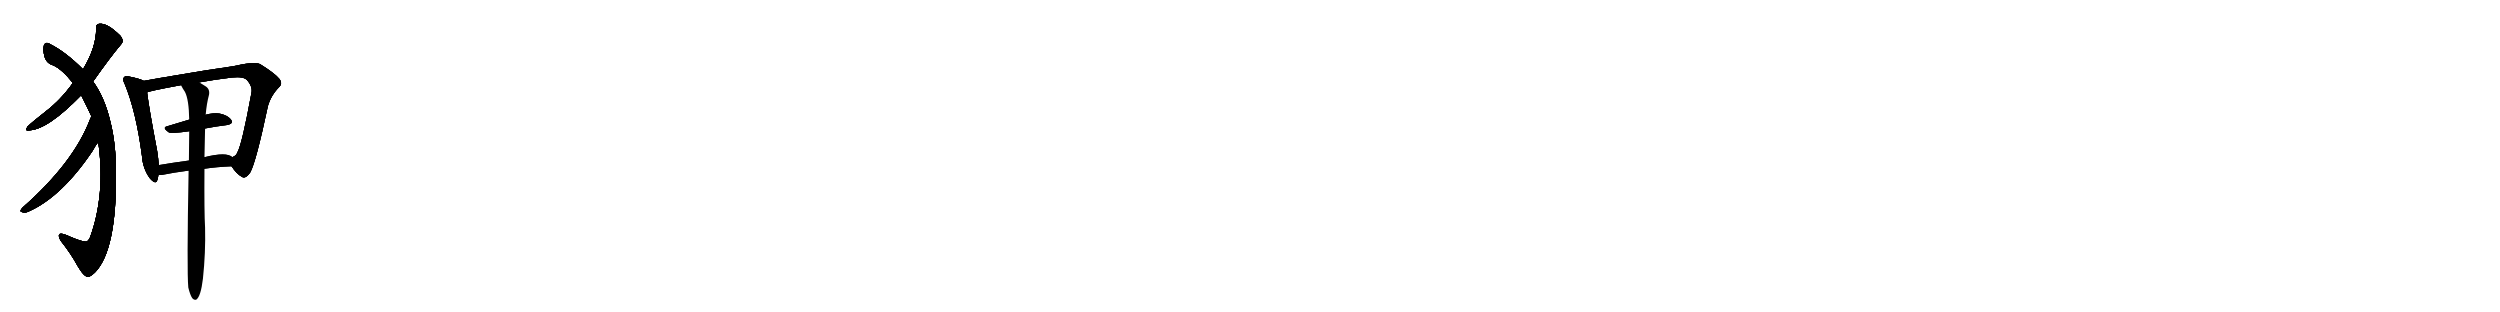 <svg version="1.1" viewBox="0 0 8192 1024" xmlns="http://www.w3.org/2000/svg">
  
  <g transform="scale(1, -1) translate(0, -900)" class="origin">
    <style type="text/css">
        .origin {display:none;}
        .hide {display:none;}
        .stroke {fill: #000000;}
        
.step1 {transform: translateX(1024px);}
.step2 {transform: translateX(2048px);}
.step3 {transform: translateX(3072px);}
.step4 {transform: translateX(4096px);}
.step5 {transform: translateX(5120px);}
.step6 {transform: translateX(6144px);}
.step7 {transform: translateX(7168px);}
.step8 {transform: translateX(8192px);}
.step9 {transform: translateX(9216px);}
.step10 {transform: translateX(10240px);}
.step11 {transform: translateX(11264px);}
.step12 {transform: translateX(12288px);}
.step13 {transform: translateX(13312px);}
.step14 {transform: translateX(14336px);}
.step15 {transform: translateX(15360px);}
.step16 {transform: translateX(16384px);}
.step17 {transform: translateX(17408px);}
.step18 {transform: translateX(18432px);}
.step19 {transform: translateX(19456px);}
.step20 {transform: translateX(20480px);}
.step21 {transform: translateX(21504px);}
.step22 {transform: translateX(22528px);}
.step23 {transform: translateX(23552px);}
.step24 {transform: translateX(24576px);}
.step25 {transform: translateX(25600px);}
.step26 {transform: translateX(26624px);}
.step27 {transform: translateX(27648px);}
.step28 {transform: translateX(28672px);}
.step29 {transform: translateX(29696px);}
    </style>

    <path d="M 305 633 Q 362 714 396 754 Q 408 766 394 783 Q 352 825 326 822 Q 313 821 315 805 Q 315 744 272 673 L 239 628 Q 238 627 235 623 Q 198 572 150 535 Q 110 504 90 485 Q 80 469 97 473 Q 157 476 266 588 L 305 633 Z" fill="lightgray"/>
    <path d="M 322 434 Q 346 262 295 122 Q 289 109 282 108 Q 269 108 233 123 Q 200 139 194 132 Q 190 126 199 111 Q 233 68 254 29 Q 275 -7 288 -7 Q 295 -8 311 7 Q 383 80 380 336 Q 380 429 362 500 Q 343 581 305 633 L 272 673 Q 215 730 165 755 Q 150 765 144 752 Q 140 736 146 714 Q 153 692 174 686 Q 202 674 239 628 L 266 588 Q 293 534 300 518 L 322 434 Z" fill="lightgray"/>
    <path d="M 300 518 Q 297 515 295 509 Q 241 367 74 220 Q 62 207 72 205 Q 82 201 94 207 Q 202 255 303 405 Q 313 424 322 434 C 340 458 314 545 300 518 Z" fill="lightgray"/>
    <path d="M 471 635 Q 459 642 424 649 Q 411 653 407 647 Q 400 641 409 624 Q 446 534 465 390 Q 468 347 491 316 Q 510 294 515 309 Q 518 316 519 327 L 520 359 Q 519 380 515 405 Q 488 547 482 597 C 478 627 477 632 471 635 Z" fill="lightgray"/>
    <path d="M 759 355 Q 775 330 792 321 Q 804 312 820 335 Q 839 369 878 553 Q 888 587 913 613 Q 928 626 915 642 Q 899 661 852 690 Q 833 699 764 683 Q 673 670 581 654 Q 520 644 471 635 C 441 630 453 589 482 597 Q 485 601 593 621 L 653 630 Q 702 639 760 646 Q 799 650 810 637 Q 828 616 824 596 Q 793 427 778 401 Q 774 389 761 385 C 746 372 746 372 759 355 Z" fill="lightgray"/>
    <path d="M 672 479 Q 708 486 742 490 Q 767 494 757 508 Q 745 523 719 528 Q 700 531 674 524 L 620 508 Q 581 496 547 486 Q 531 482 552 467 Q 558 461 620 470 L 672 479 Z" fill="lightgray"/>
    <path d="M 670 347 Q 710 353 759 355 C 789 356 786 368 761 385 Q 743 403 670 385 L 619 374 Q 567 367 520 359 C 490 354 489 329 519 327 Q 525 326 532 327 Q 565 334 618 341 L 670 347 Z" fill="lightgray"/>
    <path d="M 617 -42 Q 623 -67 630 -77 Q 636 -84 643 -82 Q 658 -72 665 -13 Q 674 72 672 154 Q 669 203 670 347 L 670 385 Q 671 428 672 479 L 674 524 Q 677 560 685 590 Q 688 608 674 617 Q 662 624 653 630 C 628 646 578 647 593 621 Q 599 609 606 599 Q 619 574 620 508 L 620 470 Q 620 427 619 374 L 618 341 Q 612 11 617 -42 Z" fill="lightgray"/></g>
<g transform="scale(1, -1) translate(0, -900)">
    <style type="text/css">
        .origin {display:none;}
        .hide {display:none;}
        .stroke {fill: #000000;}
        
.step1 {transform: translateX(1024px);}
.step2 {transform: translateX(2048px);}
.step3 {transform: translateX(3072px);}
.step4 {transform: translateX(4096px);}
.step5 {transform: translateX(5120px);}
.step6 {transform: translateX(6144px);}
.step7 {transform: translateX(7168px);}
.step8 {transform: translateX(8192px);}
.step9 {transform: translateX(9216px);}
.step10 {transform: translateX(10240px);}
.step11 {transform: translateX(11264px);}
.step12 {transform: translateX(12288px);}
.step13 {transform: translateX(13312px);}
.step14 {transform: translateX(14336px);}
.step15 {transform: translateX(15360px);}
.step16 {transform: translateX(16384px);}
.step17 {transform: translateX(17408px);}
.step18 {transform: translateX(18432px);}
.step19 {transform: translateX(19456px);}
.step20 {transform: translateX(20480px);}
.step21 {transform: translateX(21504px);}
.step22 {transform: translateX(22528px);}
.step23 {transform: translateX(23552px);}
.step24 {transform: translateX(24576px);}
.step25 {transform: translateX(25600px);}
.step26 {transform: translateX(26624px);}
.step27 {transform: translateX(27648px);}
.step28 {transform: translateX(28672px);}
.step29 {transform: translateX(29696px);}
    </style>

    <path d="M 305 633 Q 362 714 396 754 Q 408 766 394 783 Q 352 825 326 822 Q 313 821 315 805 Q 315 744 272 673 L 239 628 Q 238 627 235 623 Q 198 572 150 535 Q 110 504 90 485 Q 80 469 97 473 Q 157 476 266 588 L 305 633 Z" fill="lightgray" class="stroke step0"/>
    <path d="M 322 434 Q 346 262 295 122 Q 289 109 282 108 Q 269 108 233 123 Q 200 139 194 132 Q 190 126 199 111 Q 233 68 254 29 Q 275 -7 288 -7 Q 295 -8 311 7 Q 383 80 380 336 Q 380 429 362 500 Q 343 581 305 633 L 272 673 Q 215 730 165 755 Q 150 765 144 752 Q 140 736 146 714 Q 153 692 174 686 Q 202 674 239 628 L 266 588 Q 293 534 300 518 L 322 434 Z" fill="lightgray" class="hide"/>
    <path d="M 300 518 Q 297 515 295 509 Q 241 367 74 220 Q 62 207 72 205 Q 82 201 94 207 Q 202 255 303 405 Q 313 424 322 434 C 340 458 314 545 300 518 Z" fill="lightgray" class="hide"/>
    <path d="M 471 635 Q 459 642 424 649 Q 411 653 407 647 Q 400 641 409 624 Q 446 534 465 390 Q 468 347 491 316 Q 510 294 515 309 Q 518 316 519 327 L 520 359 Q 519 380 515 405 Q 488 547 482 597 C 478 627 477 632 471 635 Z" fill="lightgray" class="hide"/>
    <path d="M 759 355 Q 775 330 792 321 Q 804 312 820 335 Q 839 369 878 553 Q 888 587 913 613 Q 928 626 915 642 Q 899 661 852 690 Q 833 699 764 683 Q 673 670 581 654 Q 520 644 471 635 C 441 630 453 589 482 597 Q 485 601 593 621 L 653 630 Q 702 639 760 646 Q 799 650 810 637 Q 828 616 824 596 Q 793 427 778 401 Q 774 389 761 385 C 746 372 746 372 759 355 Z" fill="lightgray" class="hide"/>
    <path d="M 672 479 Q 708 486 742 490 Q 767 494 757 508 Q 745 523 719 528 Q 700 531 674 524 L 620 508 Q 581 496 547 486 Q 531 482 552 467 Q 558 461 620 470 L 672 479 Z" fill="lightgray" class="hide"/>
    <path d="M 670 347 Q 710 353 759 355 C 789 356 786 368 761 385 Q 743 403 670 385 L 619 374 Q 567 367 520 359 C 490 354 489 329 519 327 Q 525 326 532 327 Q 565 334 618 341 L 670 347 Z" fill="lightgray" class="hide"/>
    <path d="M 617 -42 Q 623 -67 630 -77 Q 636 -84 643 -82 Q 658 -72 665 -13 Q 674 72 672 154 Q 669 203 670 347 L 670 385 Q 671 428 672 479 L 674 524 Q 677 560 685 590 Q 688 608 674 617 Q 662 624 653 630 C 628 646 578 647 593 621 Q 599 609 606 599 Q 619 574 620 508 L 620 470 Q 620 427 619 374 L 618 341 Q 612 11 617 -42 Z" fill="lightgray" class="hide"/></g><g transform="scale(1, -1) translate(0, -900)">
    <style type="text/css">
        .origin {display:none;}
        .hide {display:none;}
        .stroke {fill: #000000;}
        
.step1 {transform: translateX(1024px);}
.step2 {transform: translateX(2048px);}
.step3 {transform: translateX(3072px);}
.step4 {transform: translateX(4096px);}
.step5 {transform: translateX(5120px);}
.step6 {transform: translateX(6144px);}
.step7 {transform: translateX(7168px);}
.step8 {transform: translateX(8192px);}
.step9 {transform: translateX(9216px);}
.step10 {transform: translateX(10240px);}
.step11 {transform: translateX(11264px);}
.step12 {transform: translateX(12288px);}
.step13 {transform: translateX(13312px);}
.step14 {transform: translateX(14336px);}
.step15 {transform: translateX(15360px);}
.step16 {transform: translateX(16384px);}
.step17 {transform: translateX(17408px);}
.step18 {transform: translateX(18432px);}
.step19 {transform: translateX(19456px);}
.step20 {transform: translateX(20480px);}
.step21 {transform: translateX(21504px);}
.step22 {transform: translateX(22528px);}
.step23 {transform: translateX(23552px);}
.step24 {transform: translateX(24576px);}
.step25 {transform: translateX(25600px);}
.step26 {transform: translateX(26624px);}
.step27 {transform: translateX(27648px);}
.step28 {transform: translateX(28672px);}
.step29 {transform: translateX(29696px);}
    </style>

    <path d="M 305 633 Q 362 714 396 754 Q 408 766 394 783 Q 352 825 326 822 Q 313 821 315 805 Q 315 744 272 673 L 239 628 Q 238 627 235 623 Q 198 572 150 535 Q 110 504 90 485 Q 80 469 97 473 Q 157 476 266 588 L 305 633 Z" fill="lightgray" class="stroke step1"/>
    <path d="M 322 434 Q 346 262 295 122 Q 289 109 282 108 Q 269 108 233 123 Q 200 139 194 132 Q 190 126 199 111 Q 233 68 254 29 Q 275 -7 288 -7 Q 295 -8 311 7 Q 383 80 380 336 Q 380 429 362 500 Q 343 581 305 633 L 272 673 Q 215 730 165 755 Q 150 765 144 752 Q 140 736 146 714 Q 153 692 174 686 Q 202 674 239 628 L 266 588 Q 293 534 300 518 L 322 434 Z" fill="lightgray" class="stroke step1"/>
    <path d="M 300 518 Q 297 515 295 509 Q 241 367 74 220 Q 62 207 72 205 Q 82 201 94 207 Q 202 255 303 405 Q 313 424 322 434 C 340 458 314 545 300 518 Z" fill="lightgray" class="hide"/>
    <path d="M 471 635 Q 459 642 424 649 Q 411 653 407 647 Q 400 641 409 624 Q 446 534 465 390 Q 468 347 491 316 Q 510 294 515 309 Q 518 316 519 327 L 520 359 Q 519 380 515 405 Q 488 547 482 597 C 478 627 477 632 471 635 Z" fill="lightgray" class="hide"/>
    <path d="M 759 355 Q 775 330 792 321 Q 804 312 820 335 Q 839 369 878 553 Q 888 587 913 613 Q 928 626 915 642 Q 899 661 852 690 Q 833 699 764 683 Q 673 670 581 654 Q 520 644 471 635 C 441 630 453 589 482 597 Q 485 601 593 621 L 653 630 Q 702 639 760 646 Q 799 650 810 637 Q 828 616 824 596 Q 793 427 778 401 Q 774 389 761 385 C 746 372 746 372 759 355 Z" fill="lightgray" class="hide"/>
    <path d="M 672 479 Q 708 486 742 490 Q 767 494 757 508 Q 745 523 719 528 Q 700 531 674 524 L 620 508 Q 581 496 547 486 Q 531 482 552 467 Q 558 461 620 470 L 672 479 Z" fill="lightgray" class="hide"/>
    <path d="M 670 347 Q 710 353 759 355 C 789 356 786 368 761 385 Q 743 403 670 385 L 619 374 Q 567 367 520 359 C 490 354 489 329 519 327 Q 525 326 532 327 Q 565 334 618 341 L 670 347 Z" fill="lightgray" class="hide"/>
    <path d="M 617 -42 Q 623 -67 630 -77 Q 636 -84 643 -82 Q 658 -72 665 -13 Q 674 72 672 154 Q 669 203 670 347 L 670 385 Q 671 428 672 479 L 674 524 Q 677 560 685 590 Q 688 608 674 617 Q 662 624 653 630 C 628 646 578 647 593 621 Q 599 609 606 599 Q 619 574 620 508 L 620 470 Q 620 427 619 374 L 618 341 Q 612 11 617 -42 Z" fill="lightgray" class="hide"/></g><g transform="scale(1, -1) translate(0, -900)">
    <style type="text/css">
        .origin {display:none;}
        .hide {display:none;}
        .stroke {fill: #000000;}
        
.step1 {transform: translateX(1024px);}
.step2 {transform: translateX(2048px);}
.step3 {transform: translateX(3072px);}
.step4 {transform: translateX(4096px);}
.step5 {transform: translateX(5120px);}
.step6 {transform: translateX(6144px);}
.step7 {transform: translateX(7168px);}
.step8 {transform: translateX(8192px);}
.step9 {transform: translateX(9216px);}
.step10 {transform: translateX(10240px);}
.step11 {transform: translateX(11264px);}
.step12 {transform: translateX(12288px);}
.step13 {transform: translateX(13312px);}
.step14 {transform: translateX(14336px);}
.step15 {transform: translateX(15360px);}
.step16 {transform: translateX(16384px);}
.step17 {transform: translateX(17408px);}
.step18 {transform: translateX(18432px);}
.step19 {transform: translateX(19456px);}
.step20 {transform: translateX(20480px);}
.step21 {transform: translateX(21504px);}
.step22 {transform: translateX(22528px);}
.step23 {transform: translateX(23552px);}
.step24 {transform: translateX(24576px);}
.step25 {transform: translateX(25600px);}
.step26 {transform: translateX(26624px);}
.step27 {transform: translateX(27648px);}
.step28 {transform: translateX(28672px);}
.step29 {transform: translateX(29696px);}
    </style>

    <path d="M 305 633 Q 362 714 396 754 Q 408 766 394 783 Q 352 825 326 822 Q 313 821 315 805 Q 315 744 272 673 L 239 628 Q 238 627 235 623 Q 198 572 150 535 Q 110 504 90 485 Q 80 469 97 473 Q 157 476 266 588 L 305 633 Z" fill="lightgray" class="stroke step2"/>
    <path d="M 322 434 Q 346 262 295 122 Q 289 109 282 108 Q 269 108 233 123 Q 200 139 194 132 Q 190 126 199 111 Q 233 68 254 29 Q 275 -7 288 -7 Q 295 -8 311 7 Q 383 80 380 336 Q 380 429 362 500 Q 343 581 305 633 L 272 673 Q 215 730 165 755 Q 150 765 144 752 Q 140 736 146 714 Q 153 692 174 686 Q 202 674 239 628 L 266 588 Q 293 534 300 518 L 322 434 Z" fill="lightgray" class="stroke step2"/>
    <path d="M 300 518 Q 297 515 295 509 Q 241 367 74 220 Q 62 207 72 205 Q 82 201 94 207 Q 202 255 303 405 Q 313 424 322 434 C 340 458 314 545 300 518 Z" fill="lightgray" class="stroke step2"/>
    <path d="M 471 635 Q 459 642 424 649 Q 411 653 407 647 Q 400 641 409 624 Q 446 534 465 390 Q 468 347 491 316 Q 510 294 515 309 Q 518 316 519 327 L 520 359 Q 519 380 515 405 Q 488 547 482 597 C 478 627 477 632 471 635 Z" fill="lightgray" class="hide"/>
    <path d="M 759 355 Q 775 330 792 321 Q 804 312 820 335 Q 839 369 878 553 Q 888 587 913 613 Q 928 626 915 642 Q 899 661 852 690 Q 833 699 764 683 Q 673 670 581 654 Q 520 644 471 635 C 441 630 453 589 482 597 Q 485 601 593 621 L 653 630 Q 702 639 760 646 Q 799 650 810 637 Q 828 616 824 596 Q 793 427 778 401 Q 774 389 761 385 C 746 372 746 372 759 355 Z" fill="lightgray" class="hide"/>
    <path d="M 672 479 Q 708 486 742 490 Q 767 494 757 508 Q 745 523 719 528 Q 700 531 674 524 L 620 508 Q 581 496 547 486 Q 531 482 552 467 Q 558 461 620 470 L 672 479 Z" fill="lightgray" class="hide"/>
    <path d="M 670 347 Q 710 353 759 355 C 789 356 786 368 761 385 Q 743 403 670 385 L 619 374 Q 567 367 520 359 C 490 354 489 329 519 327 Q 525 326 532 327 Q 565 334 618 341 L 670 347 Z" fill="lightgray" class="hide"/>
    <path d="M 617 -42 Q 623 -67 630 -77 Q 636 -84 643 -82 Q 658 -72 665 -13 Q 674 72 672 154 Q 669 203 670 347 L 670 385 Q 671 428 672 479 L 674 524 Q 677 560 685 590 Q 688 608 674 617 Q 662 624 653 630 C 628 646 578 647 593 621 Q 599 609 606 599 Q 619 574 620 508 L 620 470 Q 620 427 619 374 L 618 341 Q 612 11 617 -42 Z" fill="lightgray" class="hide"/></g><g transform="scale(1, -1) translate(0, -900)">
    <style type="text/css">
        .origin {display:none;}
        .hide {display:none;}
        .stroke {fill: #000000;}
        
.step1 {transform: translateX(1024px);}
.step2 {transform: translateX(2048px);}
.step3 {transform: translateX(3072px);}
.step4 {transform: translateX(4096px);}
.step5 {transform: translateX(5120px);}
.step6 {transform: translateX(6144px);}
.step7 {transform: translateX(7168px);}
.step8 {transform: translateX(8192px);}
.step9 {transform: translateX(9216px);}
.step10 {transform: translateX(10240px);}
.step11 {transform: translateX(11264px);}
.step12 {transform: translateX(12288px);}
.step13 {transform: translateX(13312px);}
.step14 {transform: translateX(14336px);}
.step15 {transform: translateX(15360px);}
.step16 {transform: translateX(16384px);}
.step17 {transform: translateX(17408px);}
.step18 {transform: translateX(18432px);}
.step19 {transform: translateX(19456px);}
.step20 {transform: translateX(20480px);}
.step21 {transform: translateX(21504px);}
.step22 {transform: translateX(22528px);}
.step23 {transform: translateX(23552px);}
.step24 {transform: translateX(24576px);}
.step25 {transform: translateX(25600px);}
.step26 {transform: translateX(26624px);}
.step27 {transform: translateX(27648px);}
.step28 {transform: translateX(28672px);}
.step29 {transform: translateX(29696px);}
    </style>

    <path d="M 305 633 Q 362 714 396 754 Q 408 766 394 783 Q 352 825 326 822 Q 313 821 315 805 Q 315 744 272 673 L 239 628 Q 238 627 235 623 Q 198 572 150 535 Q 110 504 90 485 Q 80 469 97 473 Q 157 476 266 588 L 305 633 Z" fill="lightgray" class="stroke step3"/>
    <path d="M 322 434 Q 346 262 295 122 Q 289 109 282 108 Q 269 108 233 123 Q 200 139 194 132 Q 190 126 199 111 Q 233 68 254 29 Q 275 -7 288 -7 Q 295 -8 311 7 Q 383 80 380 336 Q 380 429 362 500 Q 343 581 305 633 L 272 673 Q 215 730 165 755 Q 150 765 144 752 Q 140 736 146 714 Q 153 692 174 686 Q 202 674 239 628 L 266 588 Q 293 534 300 518 L 322 434 Z" fill="lightgray" class="stroke step3"/>
    <path d="M 300 518 Q 297 515 295 509 Q 241 367 74 220 Q 62 207 72 205 Q 82 201 94 207 Q 202 255 303 405 Q 313 424 322 434 C 340 458 314 545 300 518 Z" fill="lightgray" class="stroke step3"/>
    <path d="M 471 635 Q 459 642 424 649 Q 411 653 407 647 Q 400 641 409 624 Q 446 534 465 390 Q 468 347 491 316 Q 510 294 515 309 Q 518 316 519 327 L 520 359 Q 519 380 515 405 Q 488 547 482 597 C 478 627 477 632 471 635 Z" fill="lightgray" class="stroke step3"/>
    <path d="M 759 355 Q 775 330 792 321 Q 804 312 820 335 Q 839 369 878 553 Q 888 587 913 613 Q 928 626 915 642 Q 899 661 852 690 Q 833 699 764 683 Q 673 670 581 654 Q 520 644 471 635 C 441 630 453 589 482 597 Q 485 601 593 621 L 653 630 Q 702 639 760 646 Q 799 650 810 637 Q 828 616 824 596 Q 793 427 778 401 Q 774 389 761 385 C 746 372 746 372 759 355 Z" fill="lightgray" class="hide"/>
    <path d="M 672 479 Q 708 486 742 490 Q 767 494 757 508 Q 745 523 719 528 Q 700 531 674 524 L 620 508 Q 581 496 547 486 Q 531 482 552 467 Q 558 461 620 470 L 672 479 Z" fill="lightgray" class="hide"/>
    <path d="M 670 347 Q 710 353 759 355 C 789 356 786 368 761 385 Q 743 403 670 385 L 619 374 Q 567 367 520 359 C 490 354 489 329 519 327 Q 525 326 532 327 Q 565 334 618 341 L 670 347 Z" fill="lightgray" class="hide"/>
    <path d="M 617 -42 Q 623 -67 630 -77 Q 636 -84 643 -82 Q 658 -72 665 -13 Q 674 72 672 154 Q 669 203 670 347 L 670 385 Q 671 428 672 479 L 674 524 Q 677 560 685 590 Q 688 608 674 617 Q 662 624 653 630 C 628 646 578 647 593 621 Q 599 609 606 599 Q 619 574 620 508 L 620 470 Q 620 427 619 374 L 618 341 Q 612 11 617 -42 Z" fill="lightgray" class="hide"/></g><g transform="scale(1, -1) translate(0, -900)">
    <style type="text/css">
        .origin {display:none;}
        .hide {display:none;}
        .stroke {fill: #000000;}
        
.step1 {transform: translateX(1024px);}
.step2 {transform: translateX(2048px);}
.step3 {transform: translateX(3072px);}
.step4 {transform: translateX(4096px);}
.step5 {transform: translateX(5120px);}
.step6 {transform: translateX(6144px);}
.step7 {transform: translateX(7168px);}
.step8 {transform: translateX(8192px);}
.step9 {transform: translateX(9216px);}
.step10 {transform: translateX(10240px);}
.step11 {transform: translateX(11264px);}
.step12 {transform: translateX(12288px);}
.step13 {transform: translateX(13312px);}
.step14 {transform: translateX(14336px);}
.step15 {transform: translateX(15360px);}
.step16 {transform: translateX(16384px);}
.step17 {transform: translateX(17408px);}
.step18 {transform: translateX(18432px);}
.step19 {transform: translateX(19456px);}
.step20 {transform: translateX(20480px);}
.step21 {transform: translateX(21504px);}
.step22 {transform: translateX(22528px);}
.step23 {transform: translateX(23552px);}
.step24 {transform: translateX(24576px);}
.step25 {transform: translateX(25600px);}
.step26 {transform: translateX(26624px);}
.step27 {transform: translateX(27648px);}
.step28 {transform: translateX(28672px);}
.step29 {transform: translateX(29696px);}
    </style>

    <path d="M 305 633 Q 362 714 396 754 Q 408 766 394 783 Q 352 825 326 822 Q 313 821 315 805 Q 315 744 272 673 L 239 628 Q 238 627 235 623 Q 198 572 150 535 Q 110 504 90 485 Q 80 469 97 473 Q 157 476 266 588 L 305 633 Z" fill="lightgray" class="stroke step4"/>
    <path d="M 322 434 Q 346 262 295 122 Q 289 109 282 108 Q 269 108 233 123 Q 200 139 194 132 Q 190 126 199 111 Q 233 68 254 29 Q 275 -7 288 -7 Q 295 -8 311 7 Q 383 80 380 336 Q 380 429 362 500 Q 343 581 305 633 L 272 673 Q 215 730 165 755 Q 150 765 144 752 Q 140 736 146 714 Q 153 692 174 686 Q 202 674 239 628 L 266 588 Q 293 534 300 518 L 322 434 Z" fill="lightgray" class="stroke step4"/>
    <path d="M 300 518 Q 297 515 295 509 Q 241 367 74 220 Q 62 207 72 205 Q 82 201 94 207 Q 202 255 303 405 Q 313 424 322 434 C 340 458 314 545 300 518 Z" fill="lightgray" class="stroke step4"/>
    <path d="M 471 635 Q 459 642 424 649 Q 411 653 407 647 Q 400 641 409 624 Q 446 534 465 390 Q 468 347 491 316 Q 510 294 515 309 Q 518 316 519 327 L 520 359 Q 519 380 515 405 Q 488 547 482 597 C 478 627 477 632 471 635 Z" fill="lightgray" class="stroke step4"/>
    <path d="M 759 355 Q 775 330 792 321 Q 804 312 820 335 Q 839 369 878 553 Q 888 587 913 613 Q 928 626 915 642 Q 899 661 852 690 Q 833 699 764 683 Q 673 670 581 654 Q 520 644 471 635 C 441 630 453 589 482 597 Q 485 601 593 621 L 653 630 Q 702 639 760 646 Q 799 650 810 637 Q 828 616 824 596 Q 793 427 778 401 Q 774 389 761 385 C 746 372 746 372 759 355 Z" fill="lightgray" class="stroke step4"/>
    <path d="M 672 479 Q 708 486 742 490 Q 767 494 757 508 Q 745 523 719 528 Q 700 531 674 524 L 620 508 Q 581 496 547 486 Q 531 482 552 467 Q 558 461 620 470 L 672 479 Z" fill="lightgray" class="hide"/>
    <path d="M 670 347 Q 710 353 759 355 C 789 356 786 368 761 385 Q 743 403 670 385 L 619 374 Q 567 367 520 359 C 490 354 489 329 519 327 Q 525 326 532 327 Q 565 334 618 341 L 670 347 Z" fill="lightgray" class="hide"/>
    <path d="M 617 -42 Q 623 -67 630 -77 Q 636 -84 643 -82 Q 658 -72 665 -13 Q 674 72 672 154 Q 669 203 670 347 L 670 385 Q 671 428 672 479 L 674 524 Q 677 560 685 590 Q 688 608 674 617 Q 662 624 653 630 C 628 646 578 647 593 621 Q 599 609 606 599 Q 619 574 620 508 L 620 470 Q 620 427 619 374 L 618 341 Q 612 11 617 -42 Z" fill="lightgray" class="hide"/></g><g transform="scale(1, -1) translate(0, -900)">
    <style type="text/css">
        .origin {display:none;}
        .hide {display:none;}
        .stroke {fill: #000000;}
        
.step1 {transform: translateX(1024px);}
.step2 {transform: translateX(2048px);}
.step3 {transform: translateX(3072px);}
.step4 {transform: translateX(4096px);}
.step5 {transform: translateX(5120px);}
.step6 {transform: translateX(6144px);}
.step7 {transform: translateX(7168px);}
.step8 {transform: translateX(8192px);}
.step9 {transform: translateX(9216px);}
.step10 {transform: translateX(10240px);}
.step11 {transform: translateX(11264px);}
.step12 {transform: translateX(12288px);}
.step13 {transform: translateX(13312px);}
.step14 {transform: translateX(14336px);}
.step15 {transform: translateX(15360px);}
.step16 {transform: translateX(16384px);}
.step17 {transform: translateX(17408px);}
.step18 {transform: translateX(18432px);}
.step19 {transform: translateX(19456px);}
.step20 {transform: translateX(20480px);}
.step21 {transform: translateX(21504px);}
.step22 {transform: translateX(22528px);}
.step23 {transform: translateX(23552px);}
.step24 {transform: translateX(24576px);}
.step25 {transform: translateX(25600px);}
.step26 {transform: translateX(26624px);}
.step27 {transform: translateX(27648px);}
.step28 {transform: translateX(28672px);}
.step29 {transform: translateX(29696px);}
    </style>

    <path d="M 305 633 Q 362 714 396 754 Q 408 766 394 783 Q 352 825 326 822 Q 313 821 315 805 Q 315 744 272 673 L 239 628 Q 238 627 235 623 Q 198 572 150 535 Q 110 504 90 485 Q 80 469 97 473 Q 157 476 266 588 L 305 633 Z" fill="lightgray" class="stroke step5"/>
    <path d="M 322 434 Q 346 262 295 122 Q 289 109 282 108 Q 269 108 233 123 Q 200 139 194 132 Q 190 126 199 111 Q 233 68 254 29 Q 275 -7 288 -7 Q 295 -8 311 7 Q 383 80 380 336 Q 380 429 362 500 Q 343 581 305 633 L 272 673 Q 215 730 165 755 Q 150 765 144 752 Q 140 736 146 714 Q 153 692 174 686 Q 202 674 239 628 L 266 588 Q 293 534 300 518 L 322 434 Z" fill="lightgray" class="stroke step5"/>
    <path d="M 300 518 Q 297 515 295 509 Q 241 367 74 220 Q 62 207 72 205 Q 82 201 94 207 Q 202 255 303 405 Q 313 424 322 434 C 340 458 314 545 300 518 Z" fill="lightgray" class="stroke step5"/>
    <path d="M 471 635 Q 459 642 424 649 Q 411 653 407 647 Q 400 641 409 624 Q 446 534 465 390 Q 468 347 491 316 Q 510 294 515 309 Q 518 316 519 327 L 520 359 Q 519 380 515 405 Q 488 547 482 597 C 478 627 477 632 471 635 Z" fill="lightgray" class="stroke step5"/>
    <path d="M 759 355 Q 775 330 792 321 Q 804 312 820 335 Q 839 369 878 553 Q 888 587 913 613 Q 928 626 915 642 Q 899 661 852 690 Q 833 699 764 683 Q 673 670 581 654 Q 520 644 471 635 C 441 630 453 589 482 597 Q 485 601 593 621 L 653 630 Q 702 639 760 646 Q 799 650 810 637 Q 828 616 824 596 Q 793 427 778 401 Q 774 389 761 385 C 746 372 746 372 759 355 Z" fill="lightgray" class="stroke step5"/>
    <path d="M 672 479 Q 708 486 742 490 Q 767 494 757 508 Q 745 523 719 528 Q 700 531 674 524 L 620 508 Q 581 496 547 486 Q 531 482 552 467 Q 558 461 620 470 L 672 479 Z" fill="lightgray" class="stroke step5"/>
    <path d="M 670 347 Q 710 353 759 355 C 789 356 786 368 761 385 Q 743 403 670 385 L 619 374 Q 567 367 520 359 C 490 354 489 329 519 327 Q 525 326 532 327 Q 565 334 618 341 L 670 347 Z" fill="lightgray" class="hide"/>
    <path d="M 617 -42 Q 623 -67 630 -77 Q 636 -84 643 -82 Q 658 -72 665 -13 Q 674 72 672 154 Q 669 203 670 347 L 670 385 Q 671 428 672 479 L 674 524 Q 677 560 685 590 Q 688 608 674 617 Q 662 624 653 630 C 628 646 578 647 593 621 Q 599 609 606 599 Q 619 574 620 508 L 620 470 Q 620 427 619 374 L 618 341 Q 612 11 617 -42 Z" fill="lightgray" class="hide"/></g><g transform="scale(1, -1) translate(0, -900)">
    <style type="text/css">
        .origin {display:none;}
        .hide {display:none;}
        .stroke {fill: #000000;}
        
.step1 {transform: translateX(1024px);}
.step2 {transform: translateX(2048px);}
.step3 {transform: translateX(3072px);}
.step4 {transform: translateX(4096px);}
.step5 {transform: translateX(5120px);}
.step6 {transform: translateX(6144px);}
.step7 {transform: translateX(7168px);}
.step8 {transform: translateX(8192px);}
.step9 {transform: translateX(9216px);}
.step10 {transform: translateX(10240px);}
.step11 {transform: translateX(11264px);}
.step12 {transform: translateX(12288px);}
.step13 {transform: translateX(13312px);}
.step14 {transform: translateX(14336px);}
.step15 {transform: translateX(15360px);}
.step16 {transform: translateX(16384px);}
.step17 {transform: translateX(17408px);}
.step18 {transform: translateX(18432px);}
.step19 {transform: translateX(19456px);}
.step20 {transform: translateX(20480px);}
.step21 {transform: translateX(21504px);}
.step22 {transform: translateX(22528px);}
.step23 {transform: translateX(23552px);}
.step24 {transform: translateX(24576px);}
.step25 {transform: translateX(25600px);}
.step26 {transform: translateX(26624px);}
.step27 {transform: translateX(27648px);}
.step28 {transform: translateX(28672px);}
.step29 {transform: translateX(29696px);}
    </style>

    <path d="M 305 633 Q 362 714 396 754 Q 408 766 394 783 Q 352 825 326 822 Q 313 821 315 805 Q 315 744 272 673 L 239 628 Q 238 627 235 623 Q 198 572 150 535 Q 110 504 90 485 Q 80 469 97 473 Q 157 476 266 588 L 305 633 Z" fill="lightgray" class="stroke step6"/>
    <path d="M 322 434 Q 346 262 295 122 Q 289 109 282 108 Q 269 108 233 123 Q 200 139 194 132 Q 190 126 199 111 Q 233 68 254 29 Q 275 -7 288 -7 Q 295 -8 311 7 Q 383 80 380 336 Q 380 429 362 500 Q 343 581 305 633 L 272 673 Q 215 730 165 755 Q 150 765 144 752 Q 140 736 146 714 Q 153 692 174 686 Q 202 674 239 628 L 266 588 Q 293 534 300 518 L 322 434 Z" fill="lightgray" class="stroke step6"/>
    <path d="M 300 518 Q 297 515 295 509 Q 241 367 74 220 Q 62 207 72 205 Q 82 201 94 207 Q 202 255 303 405 Q 313 424 322 434 C 340 458 314 545 300 518 Z" fill="lightgray" class="stroke step6"/>
    <path d="M 471 635 Q 459 642 424 649 Q 411 653 407 647 Q 400 641 409 624 Q 446 534 465 390 Q 468 347 491 316 Q 510 294 515 309 Q 518 316 519 327 L 520 359 Q 519 380 515 405 Q 488 547 482 597 C 478 627 477 632 471 635 Z" fill="lightgray" class="stroke step6"/>
    <path d="M 759 355 Q 775 330 792 321 Q 804 312 820 335 Q 839 369 878 553 Q 888 587 913 613 Q 928 626 915 642 Q 899 661 852 690 Q 833 699 764 683 Q 673 670 581 654 Q 520 644 471 635 C 441 630 453 589 482 597 Q 485 601 593 621 L 653 630 Q 702 639 760 646 Q 799 650 810 637 Q 828 616 824 596 Q 793 427 778 401 Q 774 389 761 385 C 746 372 746 372 759 355 Z" fill="lightgray" class="stroke step6"/>
    <path d="M 672 479 Q 708 486 742 490 Q 767 494 757 508 Q 745 523 719 528 Q 700 531 674 524 L 620 508 Q 581 496 547 486 Q 531 482 552 467 Q 558 461 620 470 L 672 479 Z" fill="lightgray" class="stroke step6"/>
    <path d="M 670 347 Q 710 353 759 355 C 789 356 786 368 761 385 Q 743 403 670 385 L 619 374 Q 567 367 520 359 C 490 354 489 329 519 327 Q 525 326 532 327 Q 565 334 618 341 L 670 347 Z" fill="lightgray" class="stroke step6"/>
    <path d="M 617 -42 Q 623 -67 630 -77 Q 636 -84 643 -82 Q 658 -72 665 -13 Q 674 72 672 154 Q 669 203 670 347 L 670 385 Q 671 428 672 479 L 674 524 Q 677 560 685 590 Q 688 608 674 617 Q 662 624 653 630 C 628 646 578 647 593 621 Q 599 609 606 599 Q 619 574 620 508 L 620 470 Q 620 427 619 374 L 618 341 Q 612 11 617 -42 Z" fill="lightgray" class="hide"/></g><g transform="scale(1, -1) translate(0, -900)">
    <style type="text/css">
        .origin {display:none;}
        .hide {display:none;}
        .stroke {fill: #000000;}
        
.step1 {transform: translateX(1024px);}
.step2 {transform: translateX(2048px);}
.step3 {transform: translateX(3072px);}
.step4 {transform: translateX(4096px);}
.step5 {transform: translateX(5120px);}
.step6 {transform: translateX(6144px);}
.step7 {transform: translateX(7168px);}
.step8 {transform: translateX(8192px);}
.step9 {transform: translateX(9216px);}
.step10 {transform: translateX(10240px);}
.step11 {transform: translateX(11264px);}
.step12 {transform: translateX(12288px);}
.step13 {transform: translateX(13312px);}
.step14 {transform: translateX(14336px);}
.step15 {transform: translateX(15360px);}
.step16 {transform: translateX(16384px);}
.step17 {transform: translateX(17408px);}
.step18 {transform: translateX(18432px);}
.step19 {transform: translateX(19456px);}
.step20 {transform: translateX(20480px);}
.step21 {transform: translateX(21504px);}
.step22 {transform: translateX(22528px);}
.step23 {transform: translateX(23552px);}
.step24 {transform: translateX(24576px);}
.step25 {transform: translateX(25600px);}
.step26 {transform: translateX(26624px);}
.step27 {transform: translateX(27648px);}
.step28 {transform: translateX(28672px);}
.step29 {transform: translateX(29696px);}
    </style>

    <path d="M 305 633 Q 362 714 396 754 Q 408 766 394 783 Q 352 825 326 822 Q 313 821 315 805 Q 315 744 272 673 L 239 628 Q 238 627 235 623 Q 198 572 150 535 Q 110 504 90 485 Q 80 469 97 473 Q 157 476 266 588 L 305 633 Z" fill="lightgray" class="stroke step7"/>
    <path d="M 322 434 Q 346 262 295 122 Q 289 109 282 108 Q 269 108 233 123 Q 200 139 194 132 Q 190 126 199 111 Q 233 68 254 29 Q 275 -7 288 -7 Q 295 -8 311 7 Q 383 80 380 336 Q 380 429 362 500 Q 343 581 305 633 L 272 673 Q 215 730 165 755 Q 150 765 144 752 Q 140 736 146 714 Q 153 692 174 686 Q 202 674 239 628 L 266 588 Q 293 534 300 518 L 322 434 Z" fill="lightgray" class="stroke step7"/>
    <path d="M 300 518 Q 297 515 295 509 Q 241 367 74 220 Q 62 207 72 205 Q 82 201 94 207 Q 202 255 303 405 Q 313 424 322 434 C 340 458 314 545 300 518 Z" fill="lightgray" class="stroke step7"/>
    <path d="M 471 635 Q 459 642 424 649 Q 411 653 407 647 Q 400 641 409 624 Q 446 534 465 390 Q 468 347 491 316 Q 510 294 515 309 Q 518 316 519 327 L 520 359 Q 519 380 515 405 Q 488 547 482 597 C 478 627 477 632 471 635 Z" fill="lightgray" class="stroke step7"/>
    <path d="M 759 355 Q 775 330 792 321 Q 804 312 820 335 Q 839 369 878 553 Q 888 587 913 613 Q 928 626 915 642 Q 899 661 852 690 Q 833 699 764 683 Q 673 670 581 654 Q 520 644 471 635 C 441 630 453 589 482 597 Q 485 601 593 621 L 653 630 Q 702 639 760 646 Q 799 650 810 637 Q 828 616 824 596 Q 793 427 778 401 Q 774 389 761 385 C 746 372 746 372 759 355 Z" fill="lightgray" class="stroke step7"/>
    <path d="M 672 479 Q 708 486 742 490 Q 767 494 757 508 Q 745 523 719 528 Q 700 531 674 524 L 620 508 Q 581 496 547 486 Q 531 482 552 467 Q 558 461 620 470 L 672 479 Z" fill="lightgray" class="stroke step7"/>
    <path d="M 670 347 Q 710 353 759 355 C 789 356 786 368 761 385 Q 743 403 670 385 L 619 374 Q 567 367 520 359 C 490 354 489 329 519 327 Q 525 326 532 327 Q 565 334 618 341 L 670 347 Z" fill="lightgray" class="stroke step7"/>
    <path d="M 617 -42 Q 623 -67 630 -77 Q 636 -84 643 -82 Q 658 -72 665 -13 Q 674 72 672 154 Q 669 203 670 347 L 670 385 Q 671 428 672 479 L 674 524 Q 677 560 685 590 Q 688 608 674 617 Q 662 624 653 630 C 628 646 578 647 593 621 Q 599 609 606 599 Q 619 574 620 508 L 620 470 Q 620 427 619 374 L 618 341 Q 612 11 617 -42 Z" fill="lightgray" class="stroke step7"/></g></svg>